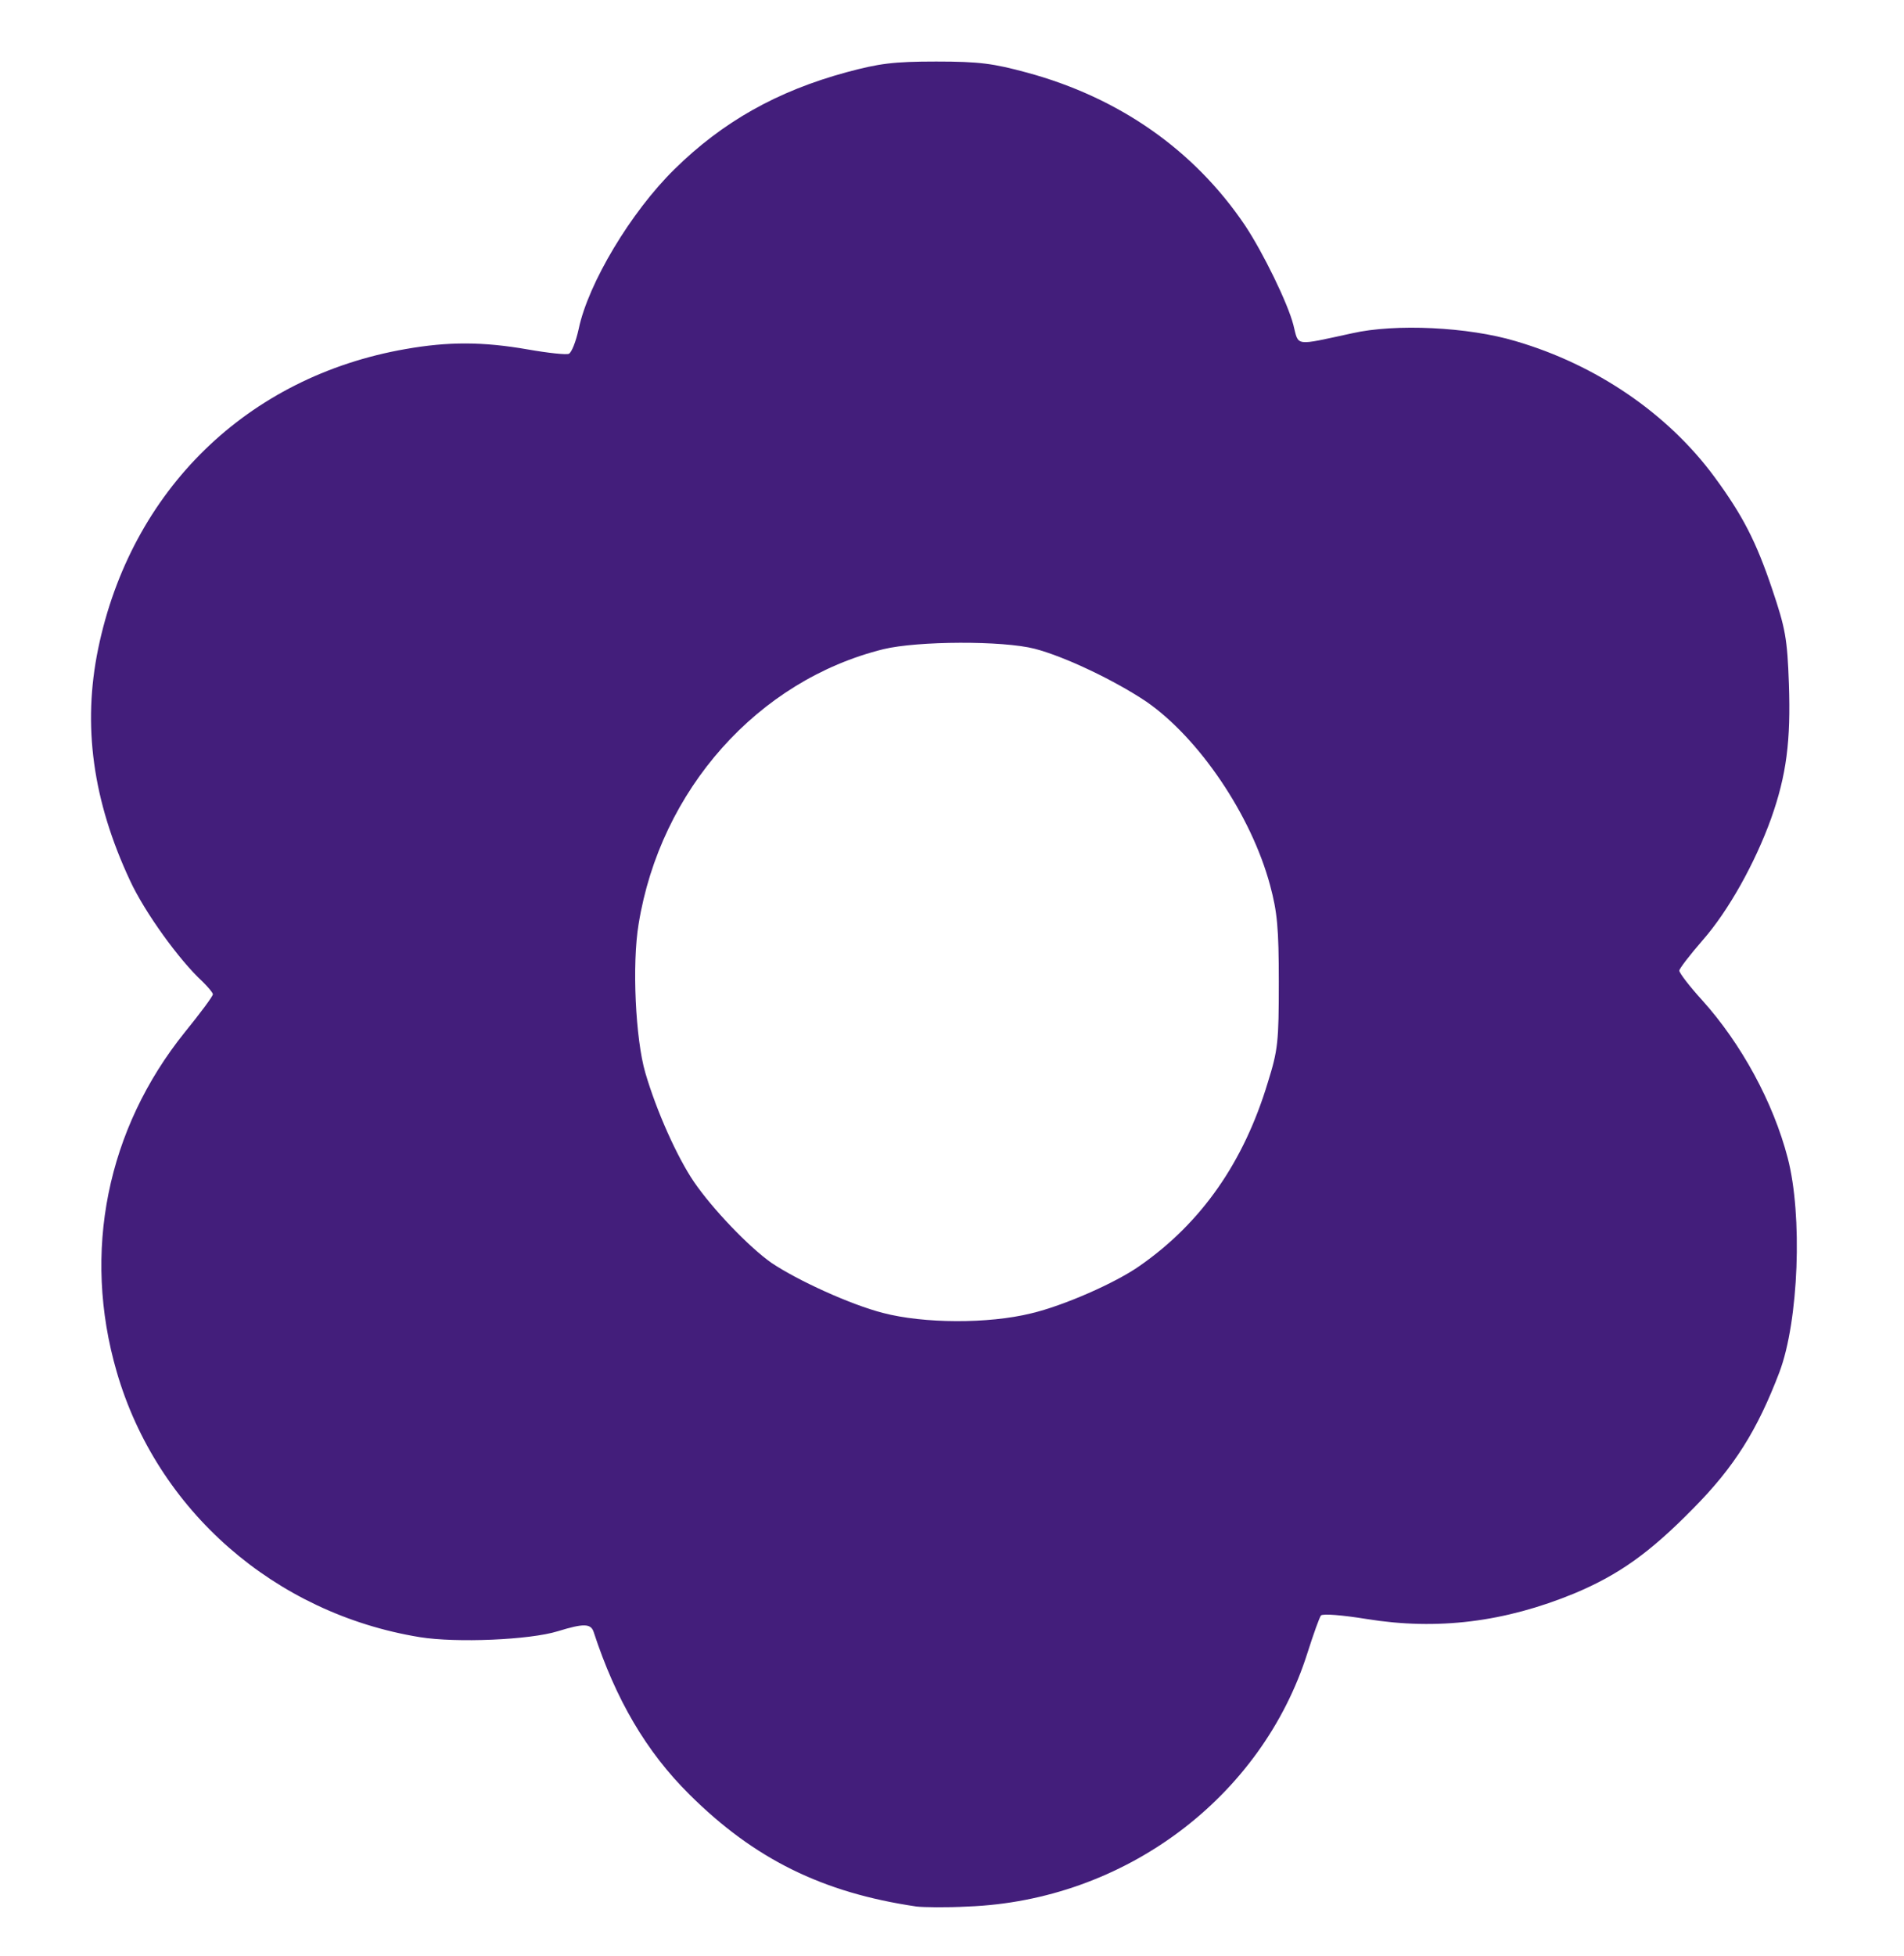 <?xml version="1.0" encoding="utf-8"?>
<!DOCTYPE svg PUBLIC "-//W3C//DTD SVG 20010904//EN" "http://www.w3.org/TR/2001/REC-SVG-20010904/DTD/svg10.dtd">
<svg version="1.0" xmlns="http://www.w3.org/2000/svg" width="483px" height="496px" viewBox="0 0 483 496" preserveAspectRatio="xMidYMid meet">
 <g fill="#431e7b">
  <path d="M232.5 483.4 c-23.9 -3.5 -41.2 -12.1 -57.6 -28.4 -11 -10.9 -18.7 -24.1 -24.3 -41.2 -0.7 -2.2 -2.6 -2.2 -9.1 -0.2 -7.1 2.2 -25.7 3 -35 1.5 -36.8 -6 -66.7 -32.1 -76.9 -67.3 -8.8 -30.3 -2.5 -61.5 17.3 -86.1 3.9 -4.8 7.1 -9.1 7.1 -9.6 0 -0.4 -1.2 -1.8 -2.6 -3.2 -5.9 -5.4 -14.7 -17.6 -18.4 -25.6 -9.5 -20.3 -12.1 -39.4 -8.1 -58.8 8.3 -40.2 37.8 -69 78 -76 10.8 -1.9 19.5 -1.9 31 0.1 5.1 0.9 9.8 1.4 10.4 1.1 0.7 -0.3 1.8 -3.1 2.5 -6.3 2.4 -11.5 13.2 -29.6 24.3 -40.5 12.2 -12 26 -19.8 43.7 -24.6 8.2 -2.2 11.8 -2.7 22.7 -2.7 11 0 14.5 0.5 23 2.8 23.3 6.3 42.4 19.6 55.3 38.7 4.6 6.9 10.9 19.8 12.3 25.3 1.4 5.5 0.1 5.3 14.9 2.1 11 -2.5 29.5 -1.6 41.5 2 20.5 6 38.6 18.4 50.4 34.4 7.2 9.8 10.6 16.4 14.7 28.6 3.3 9.8 3.8 12.4 4.2 23.9 0.5 14.4 -0.6 23.1 -4.5 34.1 -4.1 11.4 -10.9 23.5 -17.3 30.8 -3.3 3.8 -6 7.3 -6 7.8 0 0.6 2.6 4 5.8 7.5 9.9 11 18 25.8 21.7 40 3.8 14.5 2.8 41.3 -2.1 54.3 -5.6 14.7 -11.4 24 -21.9 34.6 -11.1 11.3 -18.9 16.8 -30.1 21.5 -17.7 7.3 -34.8 9.4 -52.7 6.5 -6.2 -1 -11.1 -1.4 -11.6 -0.9 -0.4 0.5 -1.9 4.7 -3.4 9.4 -11.6 36.8 -46.5 62.9 -86.2 64.4 -5.5 0.3 -11.3 0.2 -13 0z m29.1 -150.4 c8.1 -1.9 21.4 -7.7 27.6 -12.1 15.6 -10.9 26.3 -26.2 32.4 -46.4 2.6 -8.3 2.8 -10.3 2.8 -25.5 0 -13.8 -0.4 -17.8 -2.2 -24.5 -4.8 -17.9 -18.1 -37.4 -31.4 -46.6 -7.9 -5.3 -20.6 -11.4 -28.3 -13.4 -8.1 -2.1 -29.7 -2 -38.4 0.1 -31.9 7.9 -56.6 35.7 -62.1 69.7 -1.7 10.2 -0.8 29.1 1.7 37.7 2.9 9.9 8.1 21.4 12.3 27.6 4.7 6.9 14 16.6 19.7 20.6 6.7 4.5 20.1 10.6 28.3 12.7 10.3 2.7 26.7 2.8 37.6 0.1z"/>
 </g>
</svg>